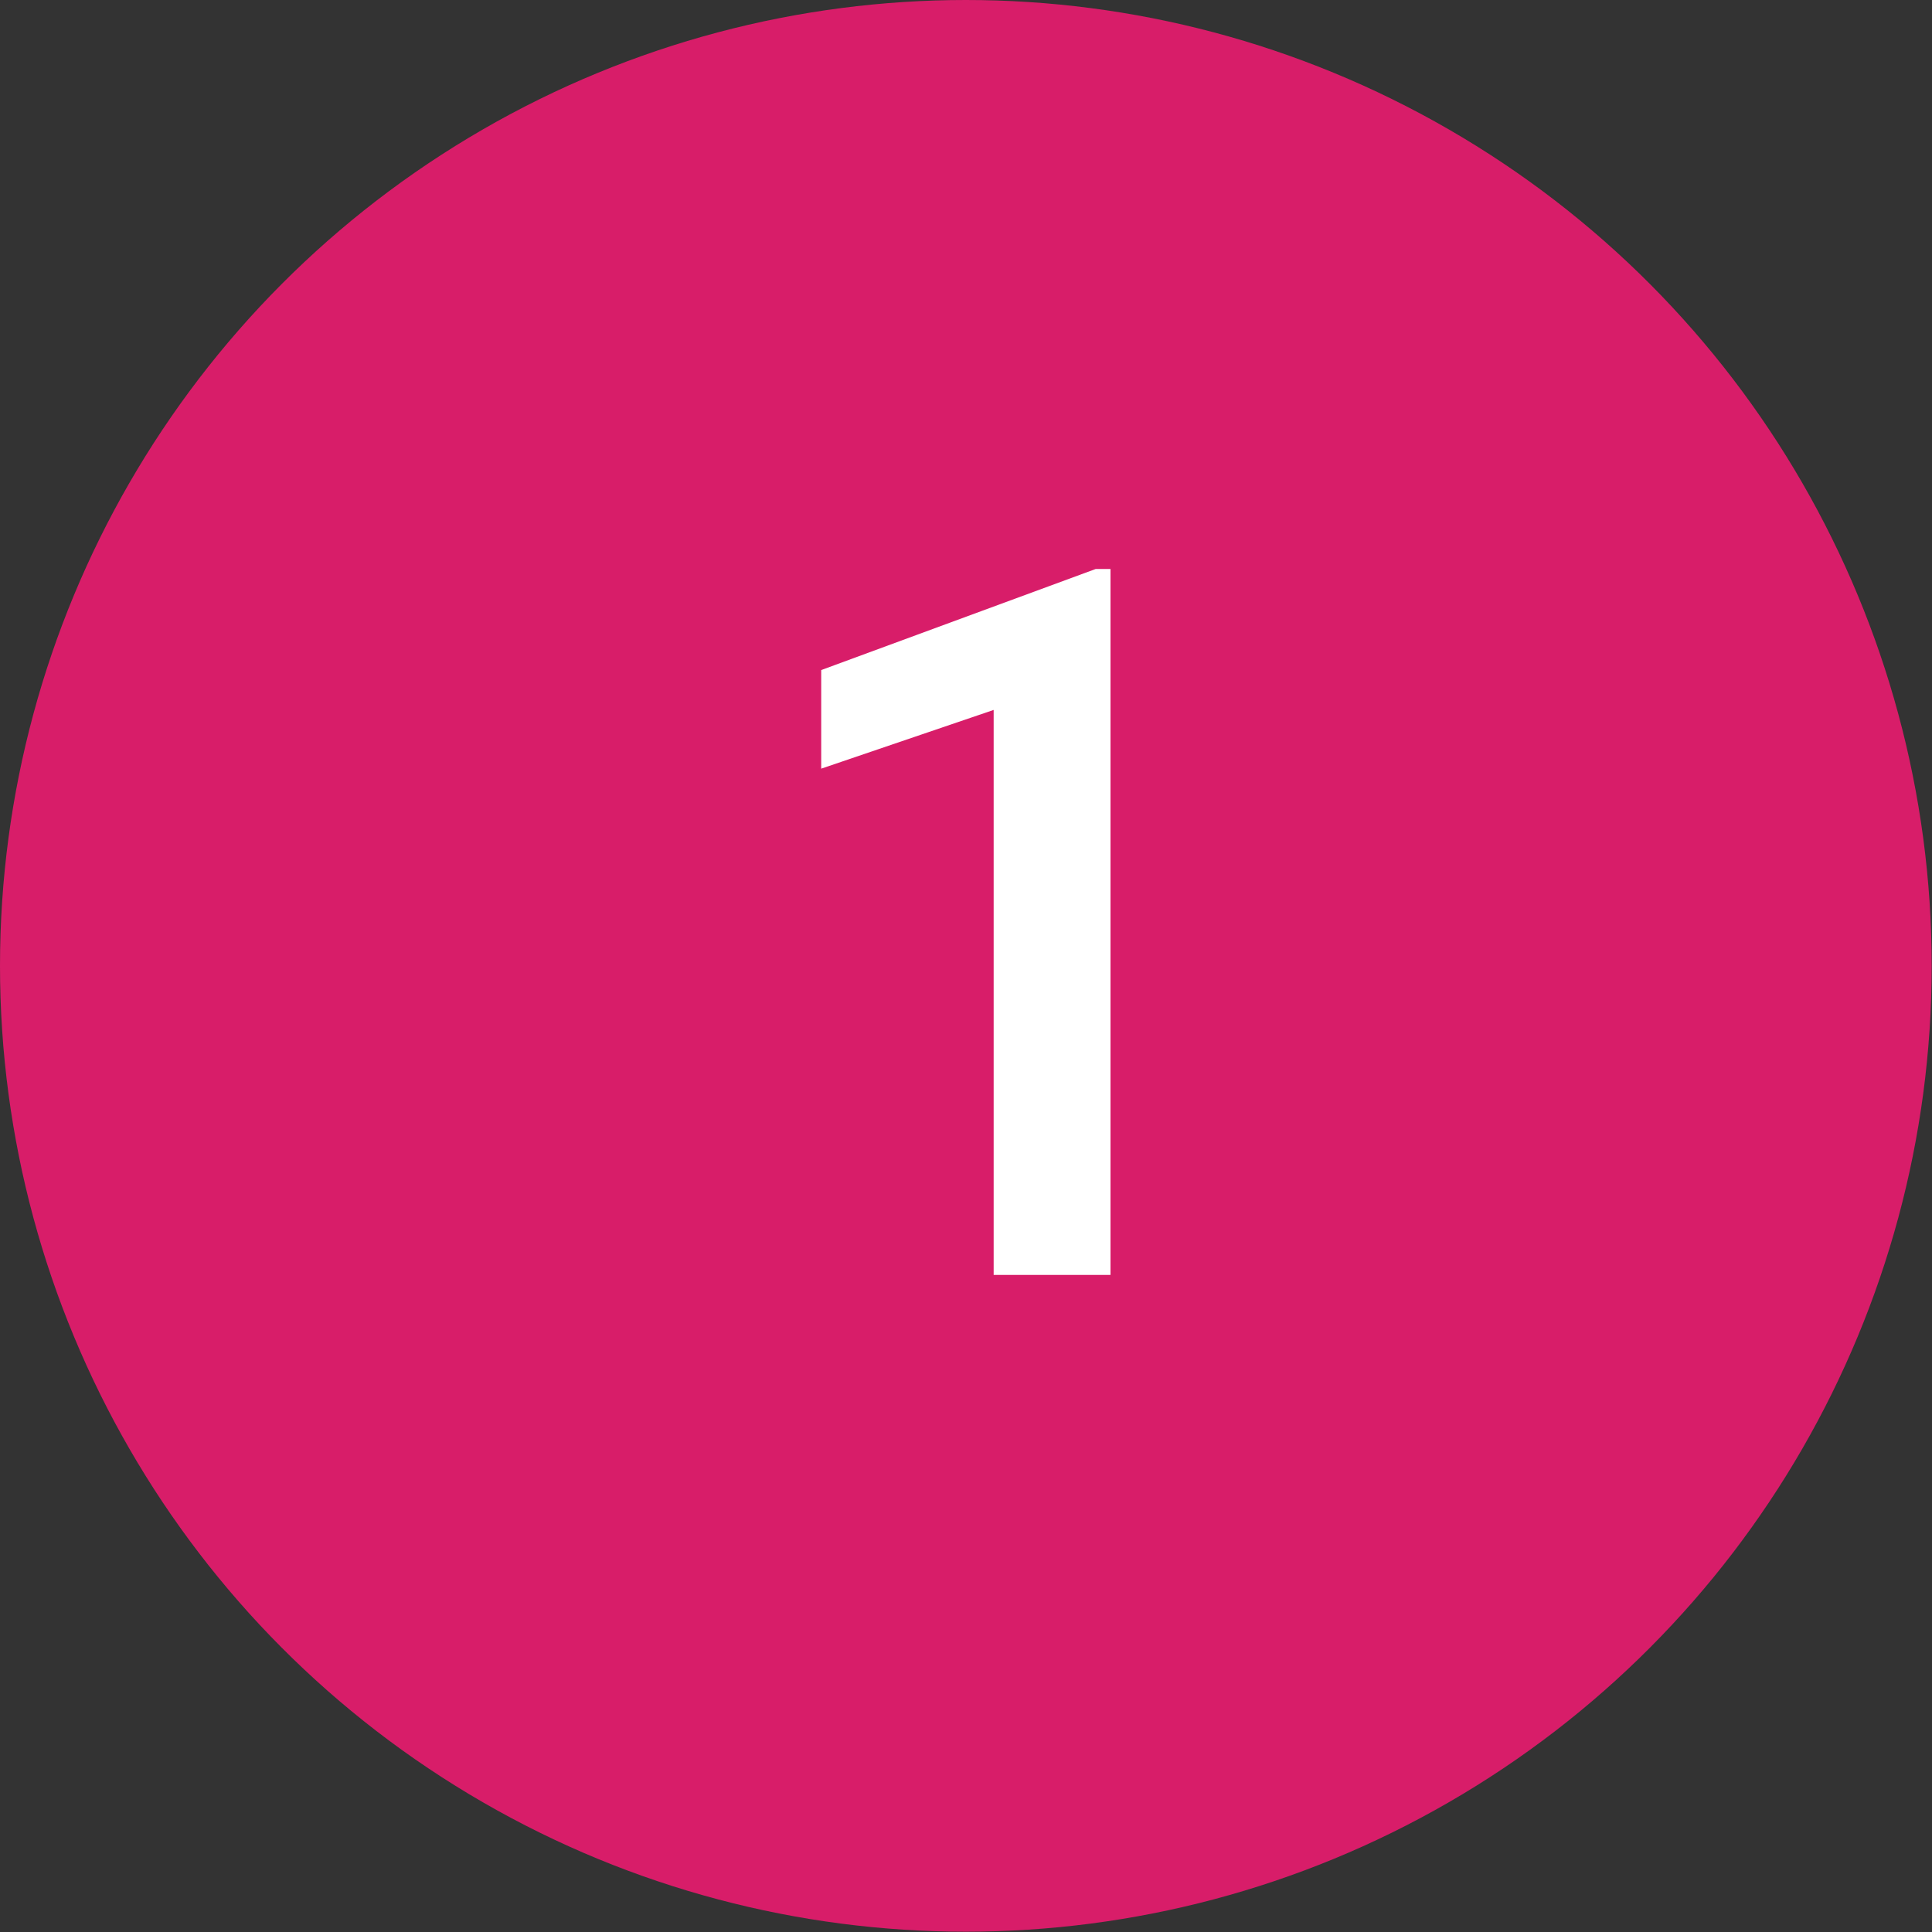 <?xml version="1.0" encoding="UTF-8"?>
<svg id="Ebene_2" data-name="Ebene 2" xmlns="http://www.w3.org/2000/svg" viewBox="0 0 62.51 62.51">
  <rect x="0" y="0" width="62.51" height="62.51" fill="#333333" stroke="none"/>
  <defs>
    <style>
      .cls-1 {
        fill: #d81d69;
      }

      .cls-1, .cls-2 {
        stroke-width: 0px;
      }

      .cls-2 {
        fill: #fff;
      }
    </style>
  </defs>
  <g id="Ebene_2-2" data-name="Ebene 2">
    <circle class="cls-1" cx="31.25" cy="31.25" r="31.25"/>
    <path class="cls-2" d="M35.93,41.25h-3.78v-18.28l-5.58,1.9v-3.19l8.88-3.27h.48v22.83Z"/>
  </g>
</svg>